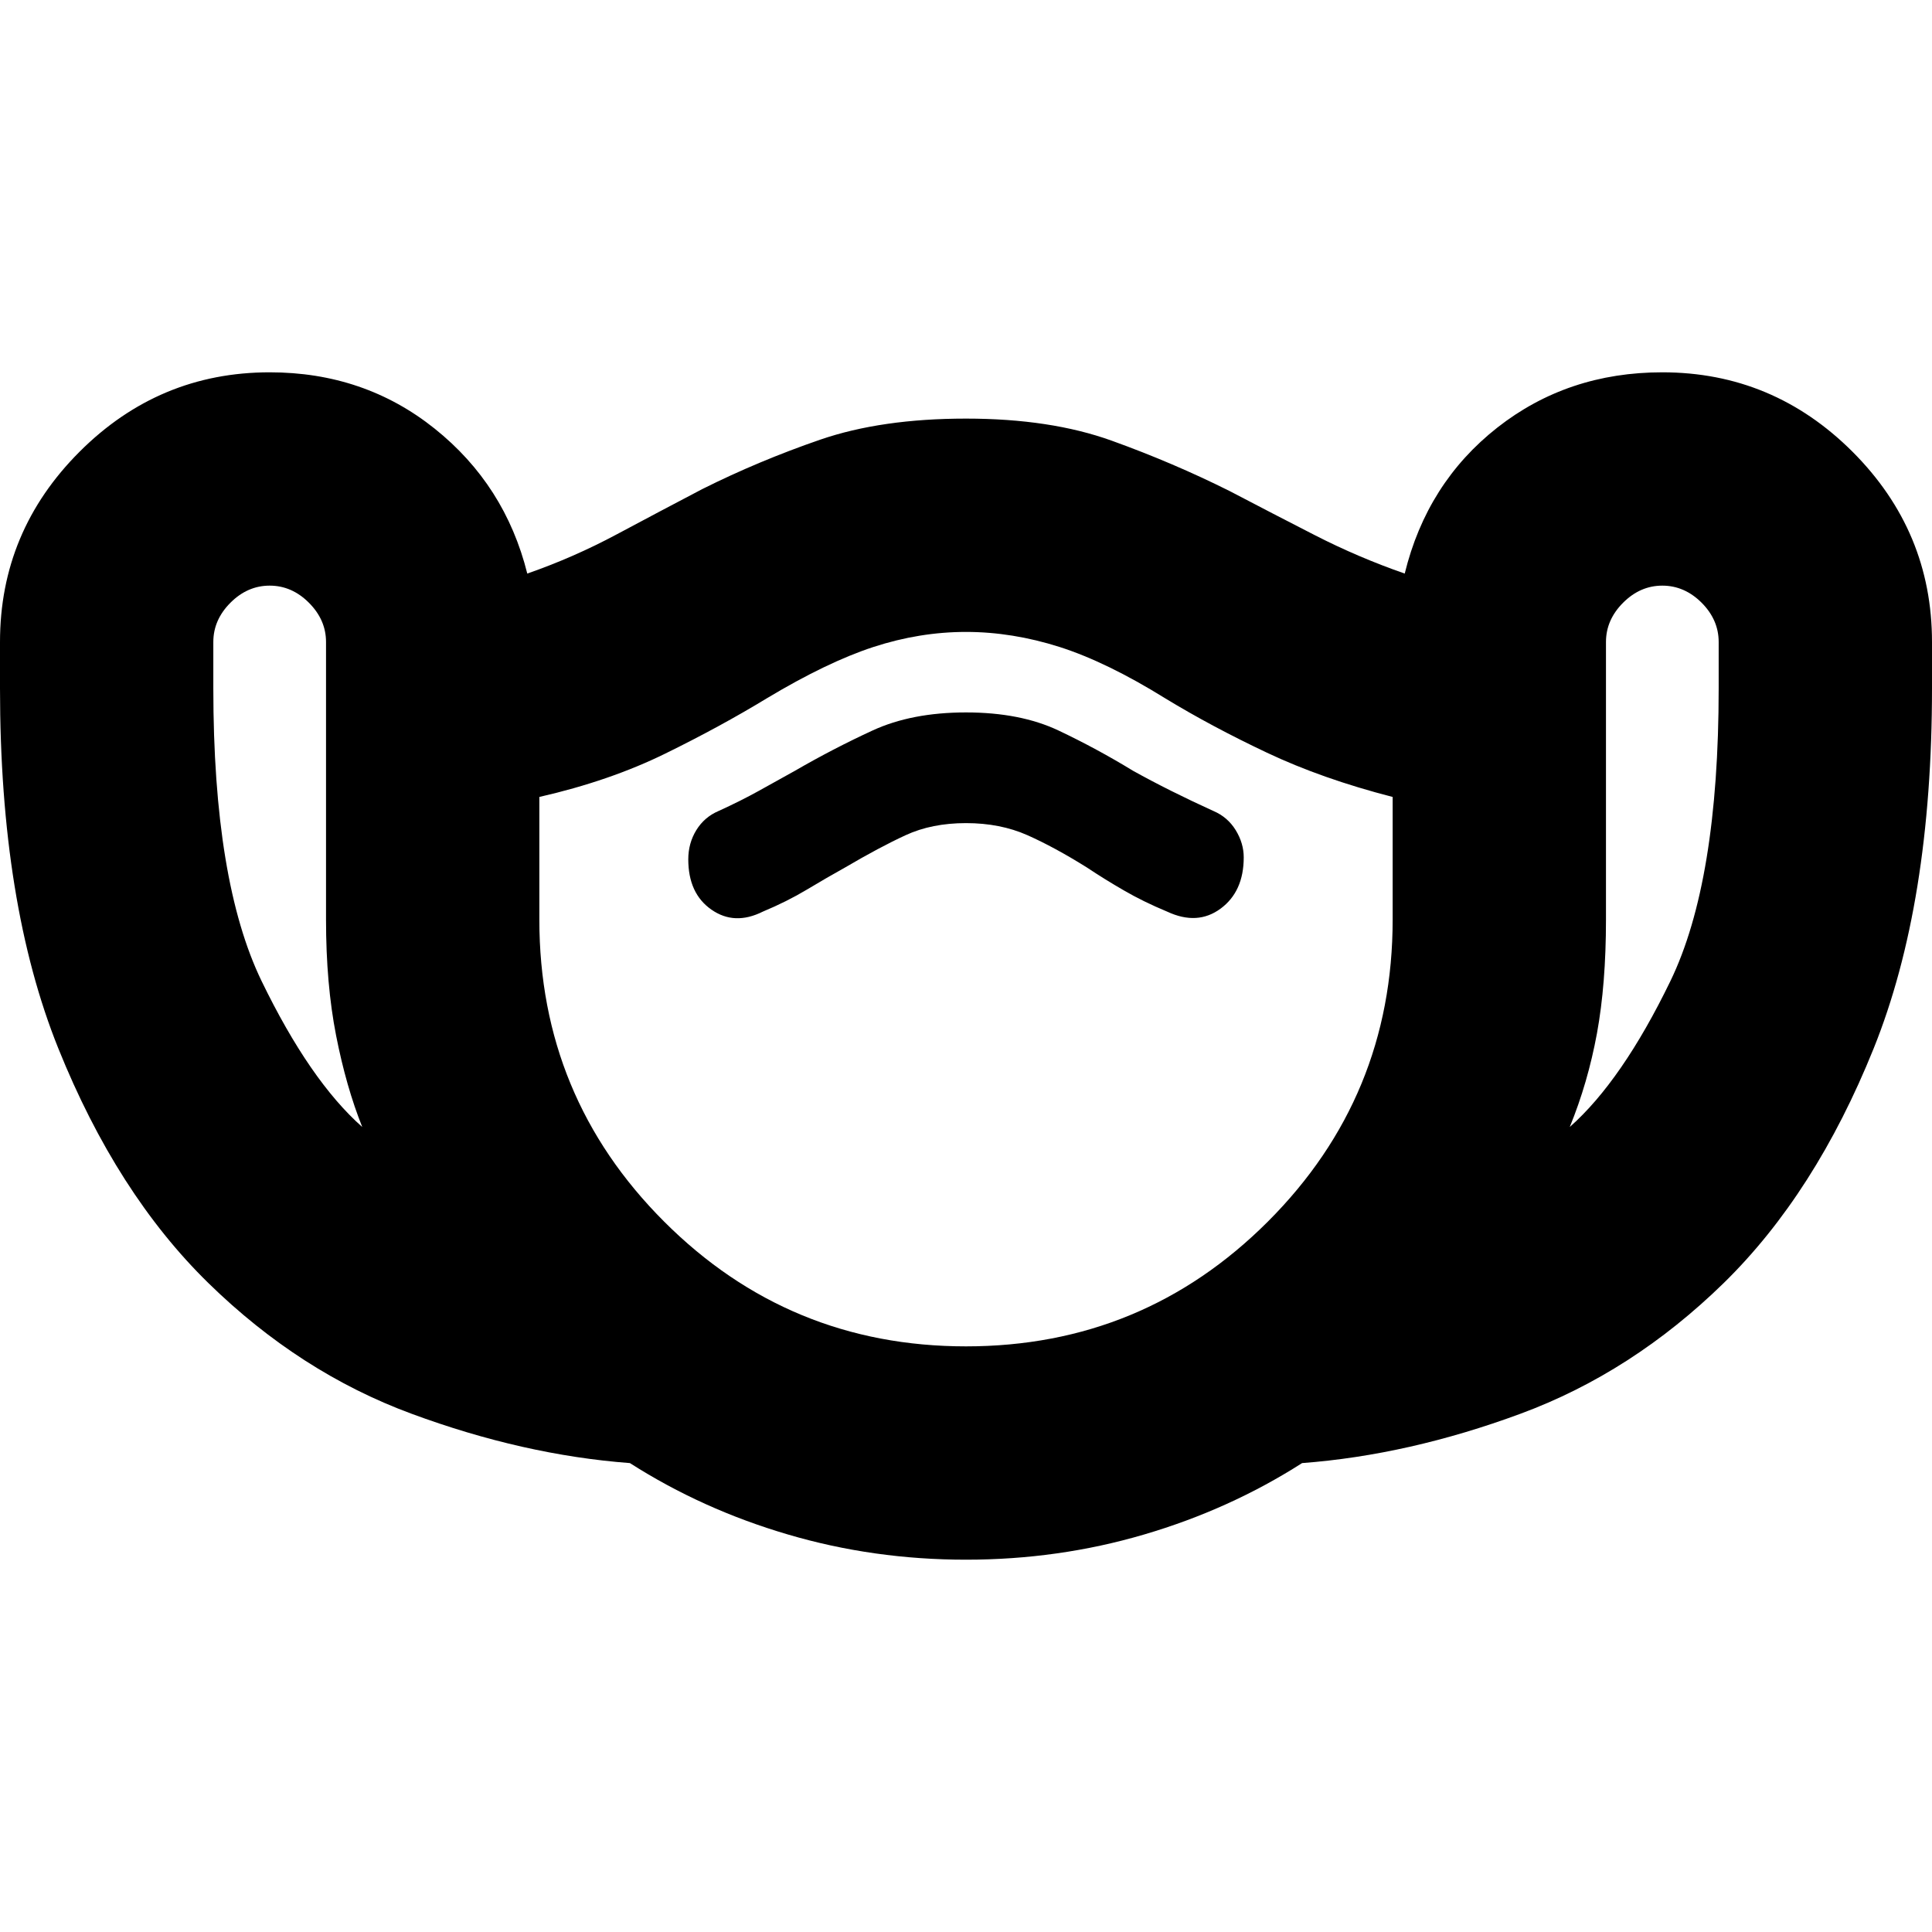 <svg xmlns="http://www.w3.org/2000/svg" height="24" width="24"><path d="M12 19.375q-1.15 0-2.212-.313-1.063-.312-1.963-.887-1.325-.1-2.713-.613-1.387-.512-2.524-1.624Q1.45 14.825.725 13.025 0 11.225 0 8.55v-.575Q0 6.6.988 5.612q.987-.987 2.362-.987 1.175 0 2.05.7.875.7 1.15 1.8.575-.2 1.113-.488.537-.287 1.062-.562.7-.35 1.463-.613Q10.95 5.2 12 5.2t1.812.275q.763.275 1.463.625.525.275 1.062.55.538.275 1.113.475Q17.725 6 18.6 5.312q.875-.687 2.05-.687 1.375 0 2.363.987Q24 6.6 24 7.975v.575q0 2.675-.725 4.475-.725 1.8-1.862 2.913-1.138 1.112-2.525 1.624-1.388.513-2.713.613-.9.575-1.962.887-1.063.313-2.213.313ZM4.5 14q-.2-.5-.325-1.137-.125-.638-.125-1.438v-3.45q0-.275-.213-.488-.212-.212-.487-.212t-.487.212q-.213.213-.213.488v.575q0 2.4.6 3.638.6 1.237 1.25 1.812Zm7.5 2.725q2.2 0 3.75-1.55 1.55-1.55 1.55-3.75V9.9q-.875-.225-1.562-.55-.688-.325-1.263-.675-.725-.45-1.312-.638Q12.575 7.85 12 7.85q-.575 0-1.15.187-.575.188-1.325.638-.575.35-1.262.687Q7.575 9.7 6.7 9.9v1.525q0 2.2 1.55 3.75 1.55 1.55 3.75 1.55ZM19.5 14q.65-.575 1.25-1.812.6-1.238.6-3.638v-.575q0-.275-.212-.488-.213-.212-.488-.212t-.487.212q-.213.213-.213.488v3.45q0 .8-.112 1.412-.113.613-.338 1.163ZM9.475 11.325q.3-.125.55-.275.25-.15.475-.275.425-.25.75-.4.325-.15.75-.15t.763.15q.337.15.737.4.225.15.463.287.237.138.537.263.375.175.663-.038.287-.212.287-.637 0-.175-.1-.338-.1-.162-.275-.237-.275-.125-.525-.25t-.475-.25q-.45-.275-.925-.5-.475-.225-1.15-.225-.675 0-1.162.225-.488.225-.963.5l-.45.25q-.225.125-.5.25-.175.075-.275.237-.1.163-.1.363 0 .425.288.625.287.2.637.025ZM12 12.3Z"/></svg>